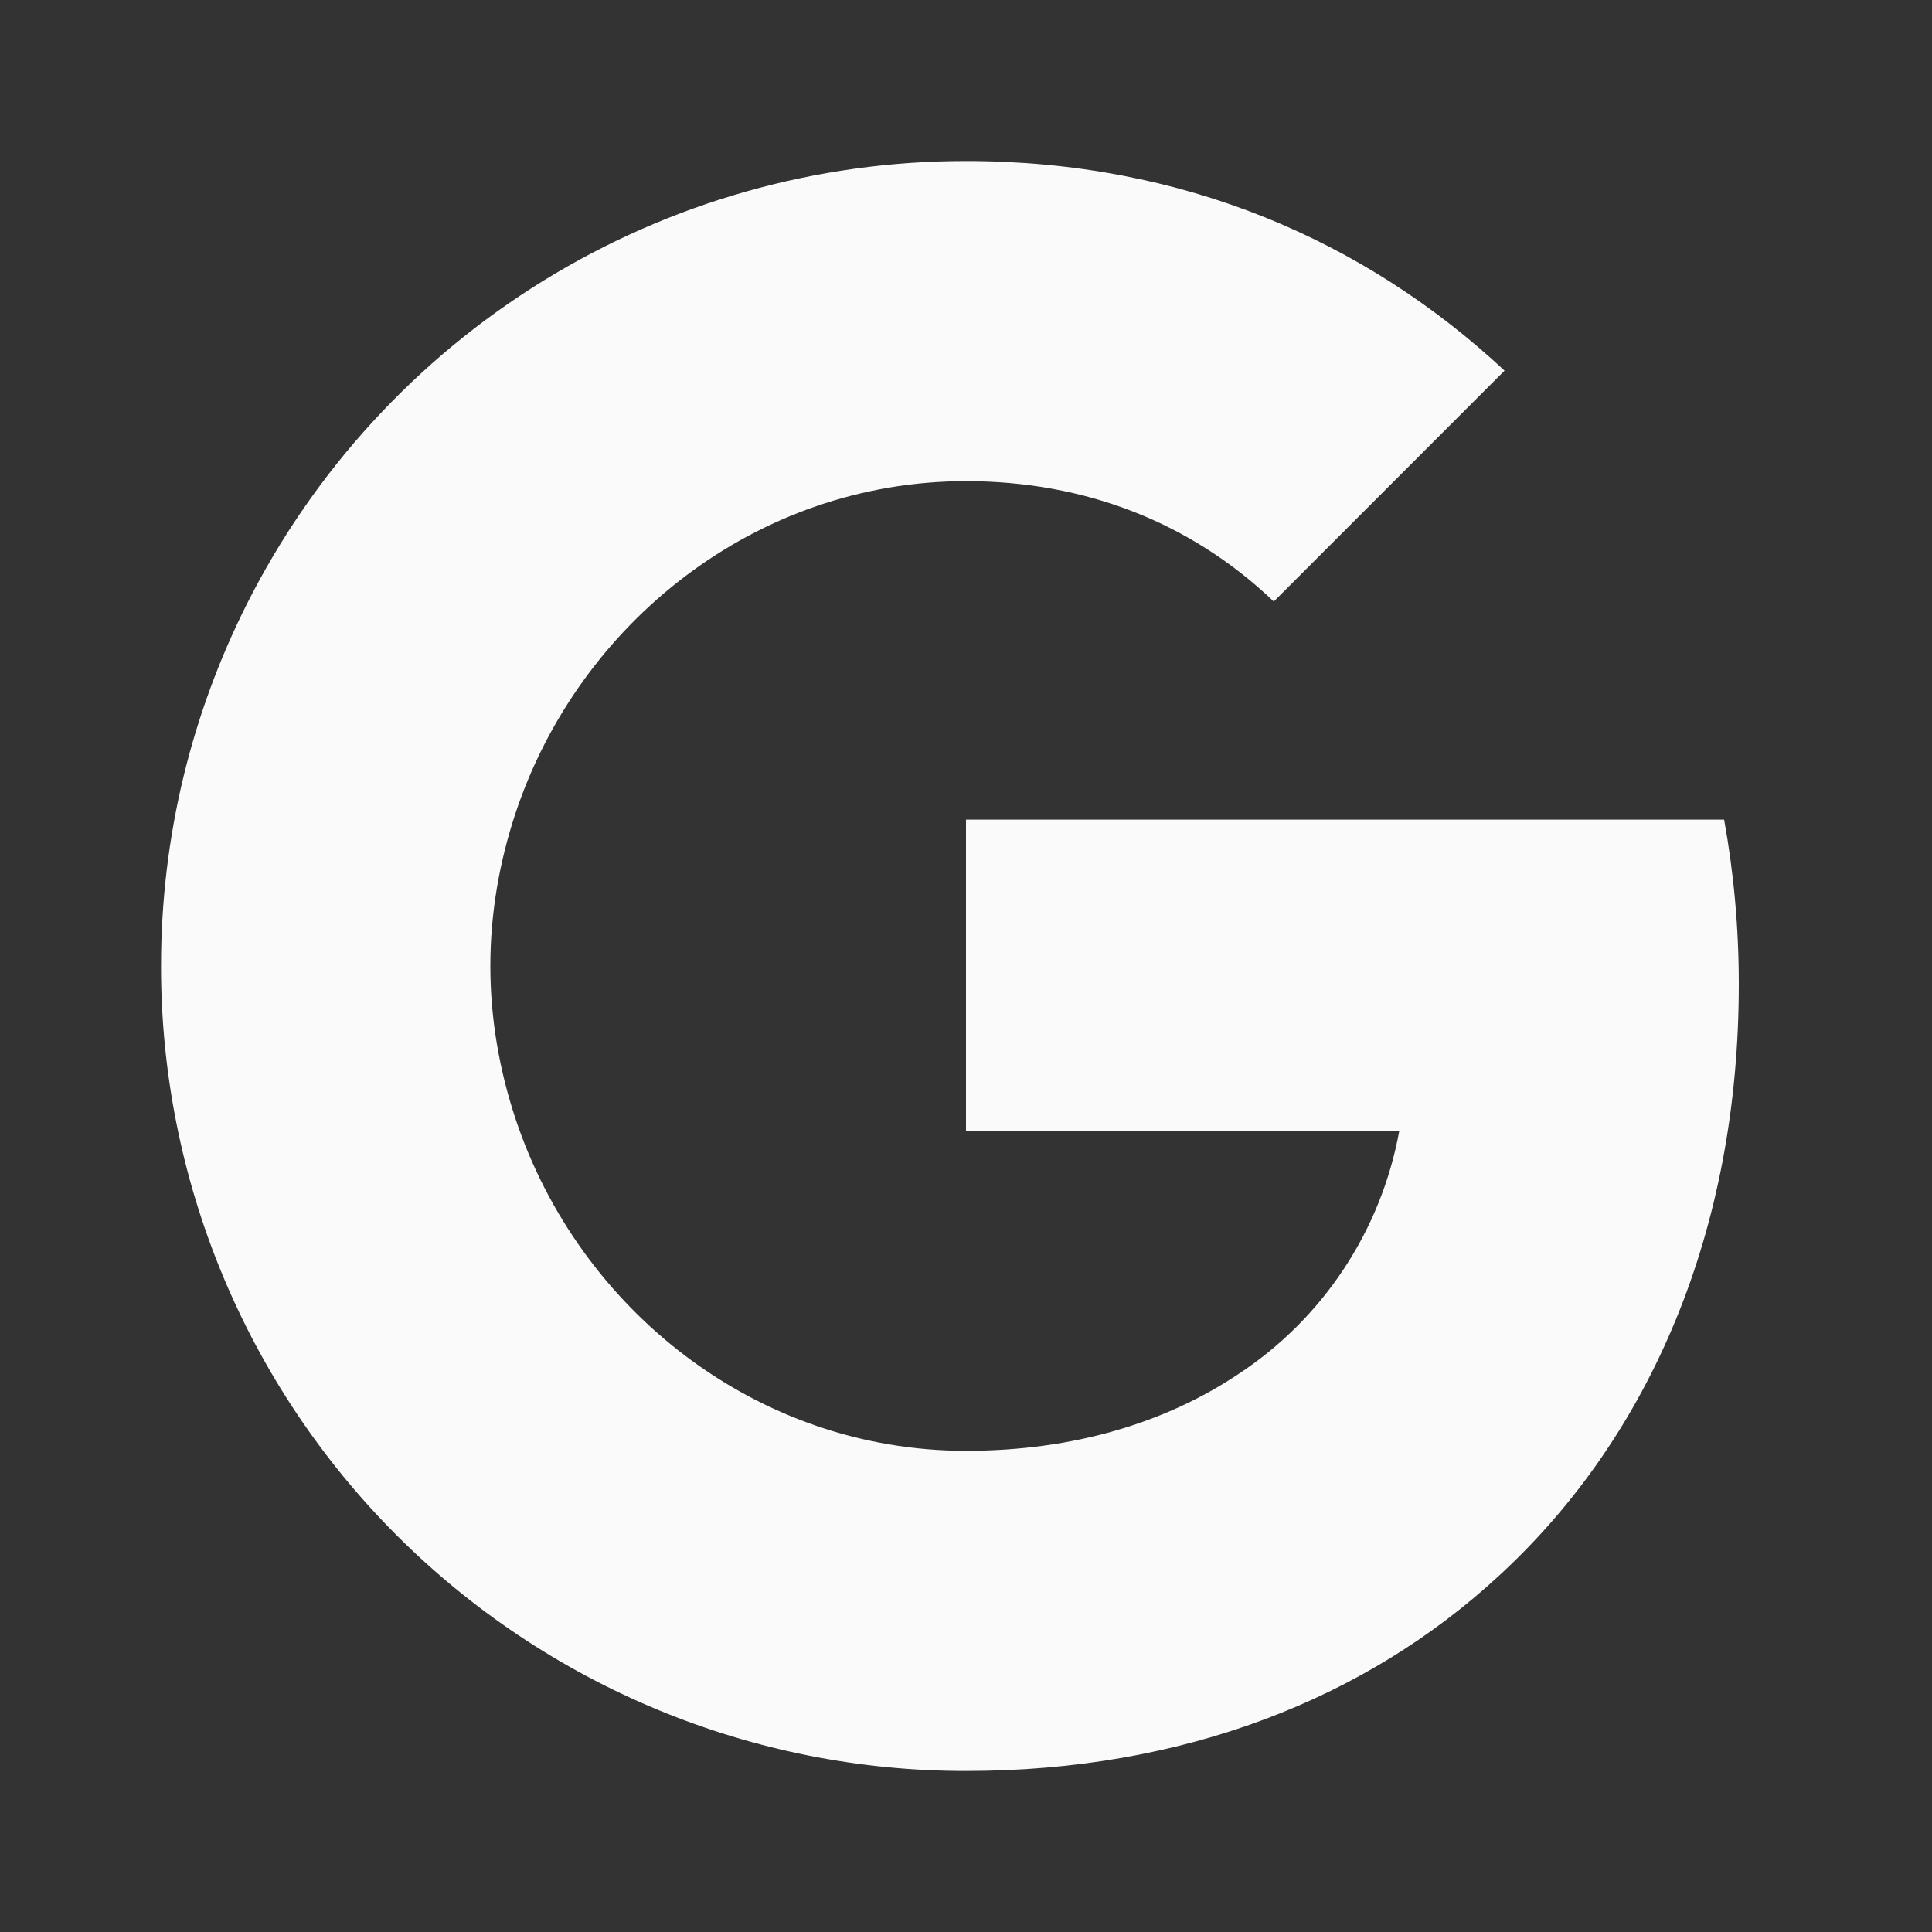 <svg width="20" height="20" viewBox="0 0 20 20" fill="none" xmlns="http://www.w3.org/2000/svg">
<rect x="0" y="0" width="20" height="20" fill="#333333" stroke="none"/>
<g id="google-fill 1" clip-path="url(#clip0_1044_222)">
<path id="Vector" d="M2.553 6.258C3.247 4.878 4.31 3.717 5.625 2.906C6.94 2.095 8.455 1.666 10 1.667C12.246 1.667 14.133 2.492 15.575 3.837L13.186 6.227C12.322 5.402 11.223 4.981 10 4.981C7.829 4.981 5.992 6.447 5.337 8.417C5.171 8.917 5.076 9.45 5.076 10C5.076 10.55 5.171 11.083 5.337 11.583C5.992 13.553 7.829 15.019 10 15.019C11.121 15.019 12.075 14.723 12.822 14.223C13.255 13.938 13.625 13.569 13.911 13.136C14.197 12.704 14.392 12.218 14.485 11.708H10V8.485H17.848C17.947 9.03 18 9.598 18 10.189C18 12.727 17.092 14.864 15.515 16.314C14.137 17.587 12.25 18.333 10 18.333C8.905 18.334 7.822 18.119 6.81 17.7C5.799 17.281 4.88 16.667 4.106 15.893C3.333 15.12 2.719 14.201 2.3 13.19C1.881 12.178 1.666 11.094 1.667 10C1.667 8.655 1.988 7.383 2.553 6.258Z" fill="#FBFAFA"/>
</g>
<defs>
<clipPath id="clip0_1044_222">
<rect width="20" height="20" fill="white"/>
</clipPath>
</defs>
</svg>
